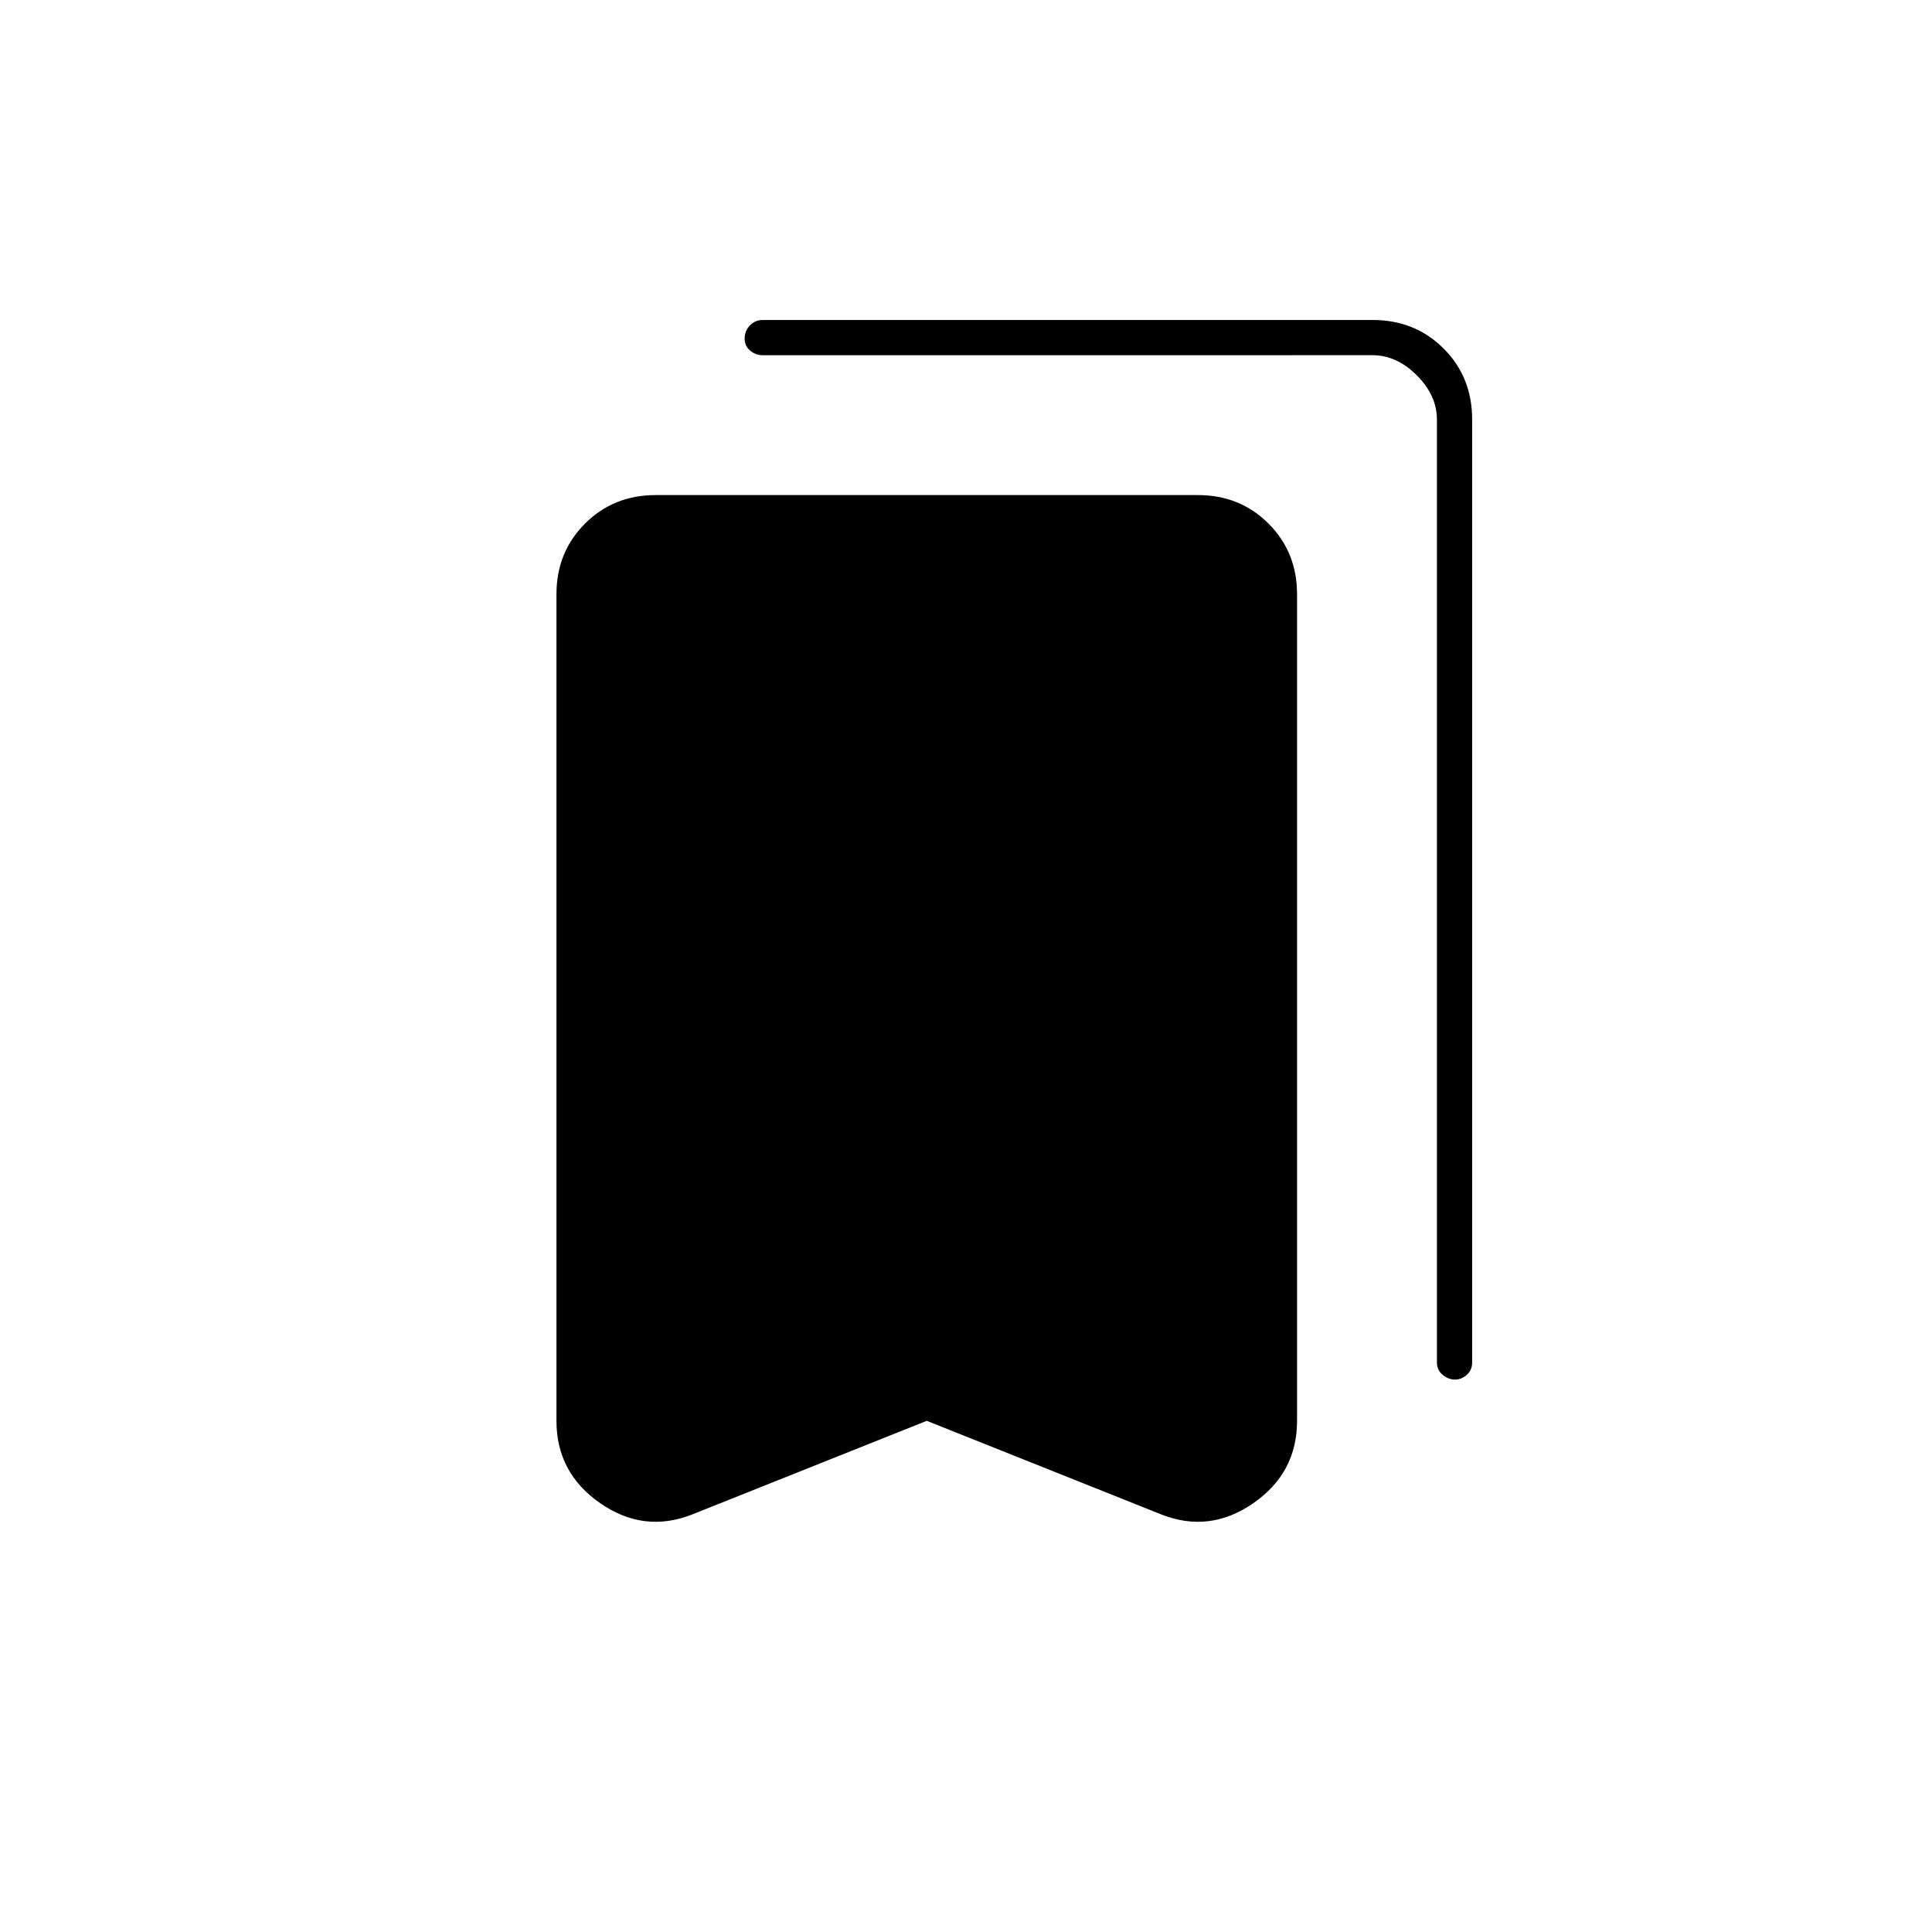 <svg xmlns="http://www.w3.org/2000/svg" height="20" viewBox="0 -960 960 960" width="20"><path d="M460.5-254 344-207.5q-24 9.5-45.75-5.56Q276.5-228.13 276.5-254v-410.73q0-20.91 14.18-35.09Q304.86-714 325.78-714h269.44q20.92 0 35.1 14.18t14.18 35.09V-254q0 25.87-21.75 40.94Q601-198 577-207.5L460.5-254Zm262.46-20.5q-3.24 0-6.1-2.35Q714-279.2 714-283v-468.5q0-12-10-22t-22-10H378.88q-3.38 0-6.13-2.29t-2.75-6q0-3.71 2.6-6.46T379-801h303.05q21.09 0 35.27 14.18 14.18 14.18 14.18 35.24V-283q0 3.8-2.65 6.15-2.65 2.35-5.89 2.35Z"/></svg>